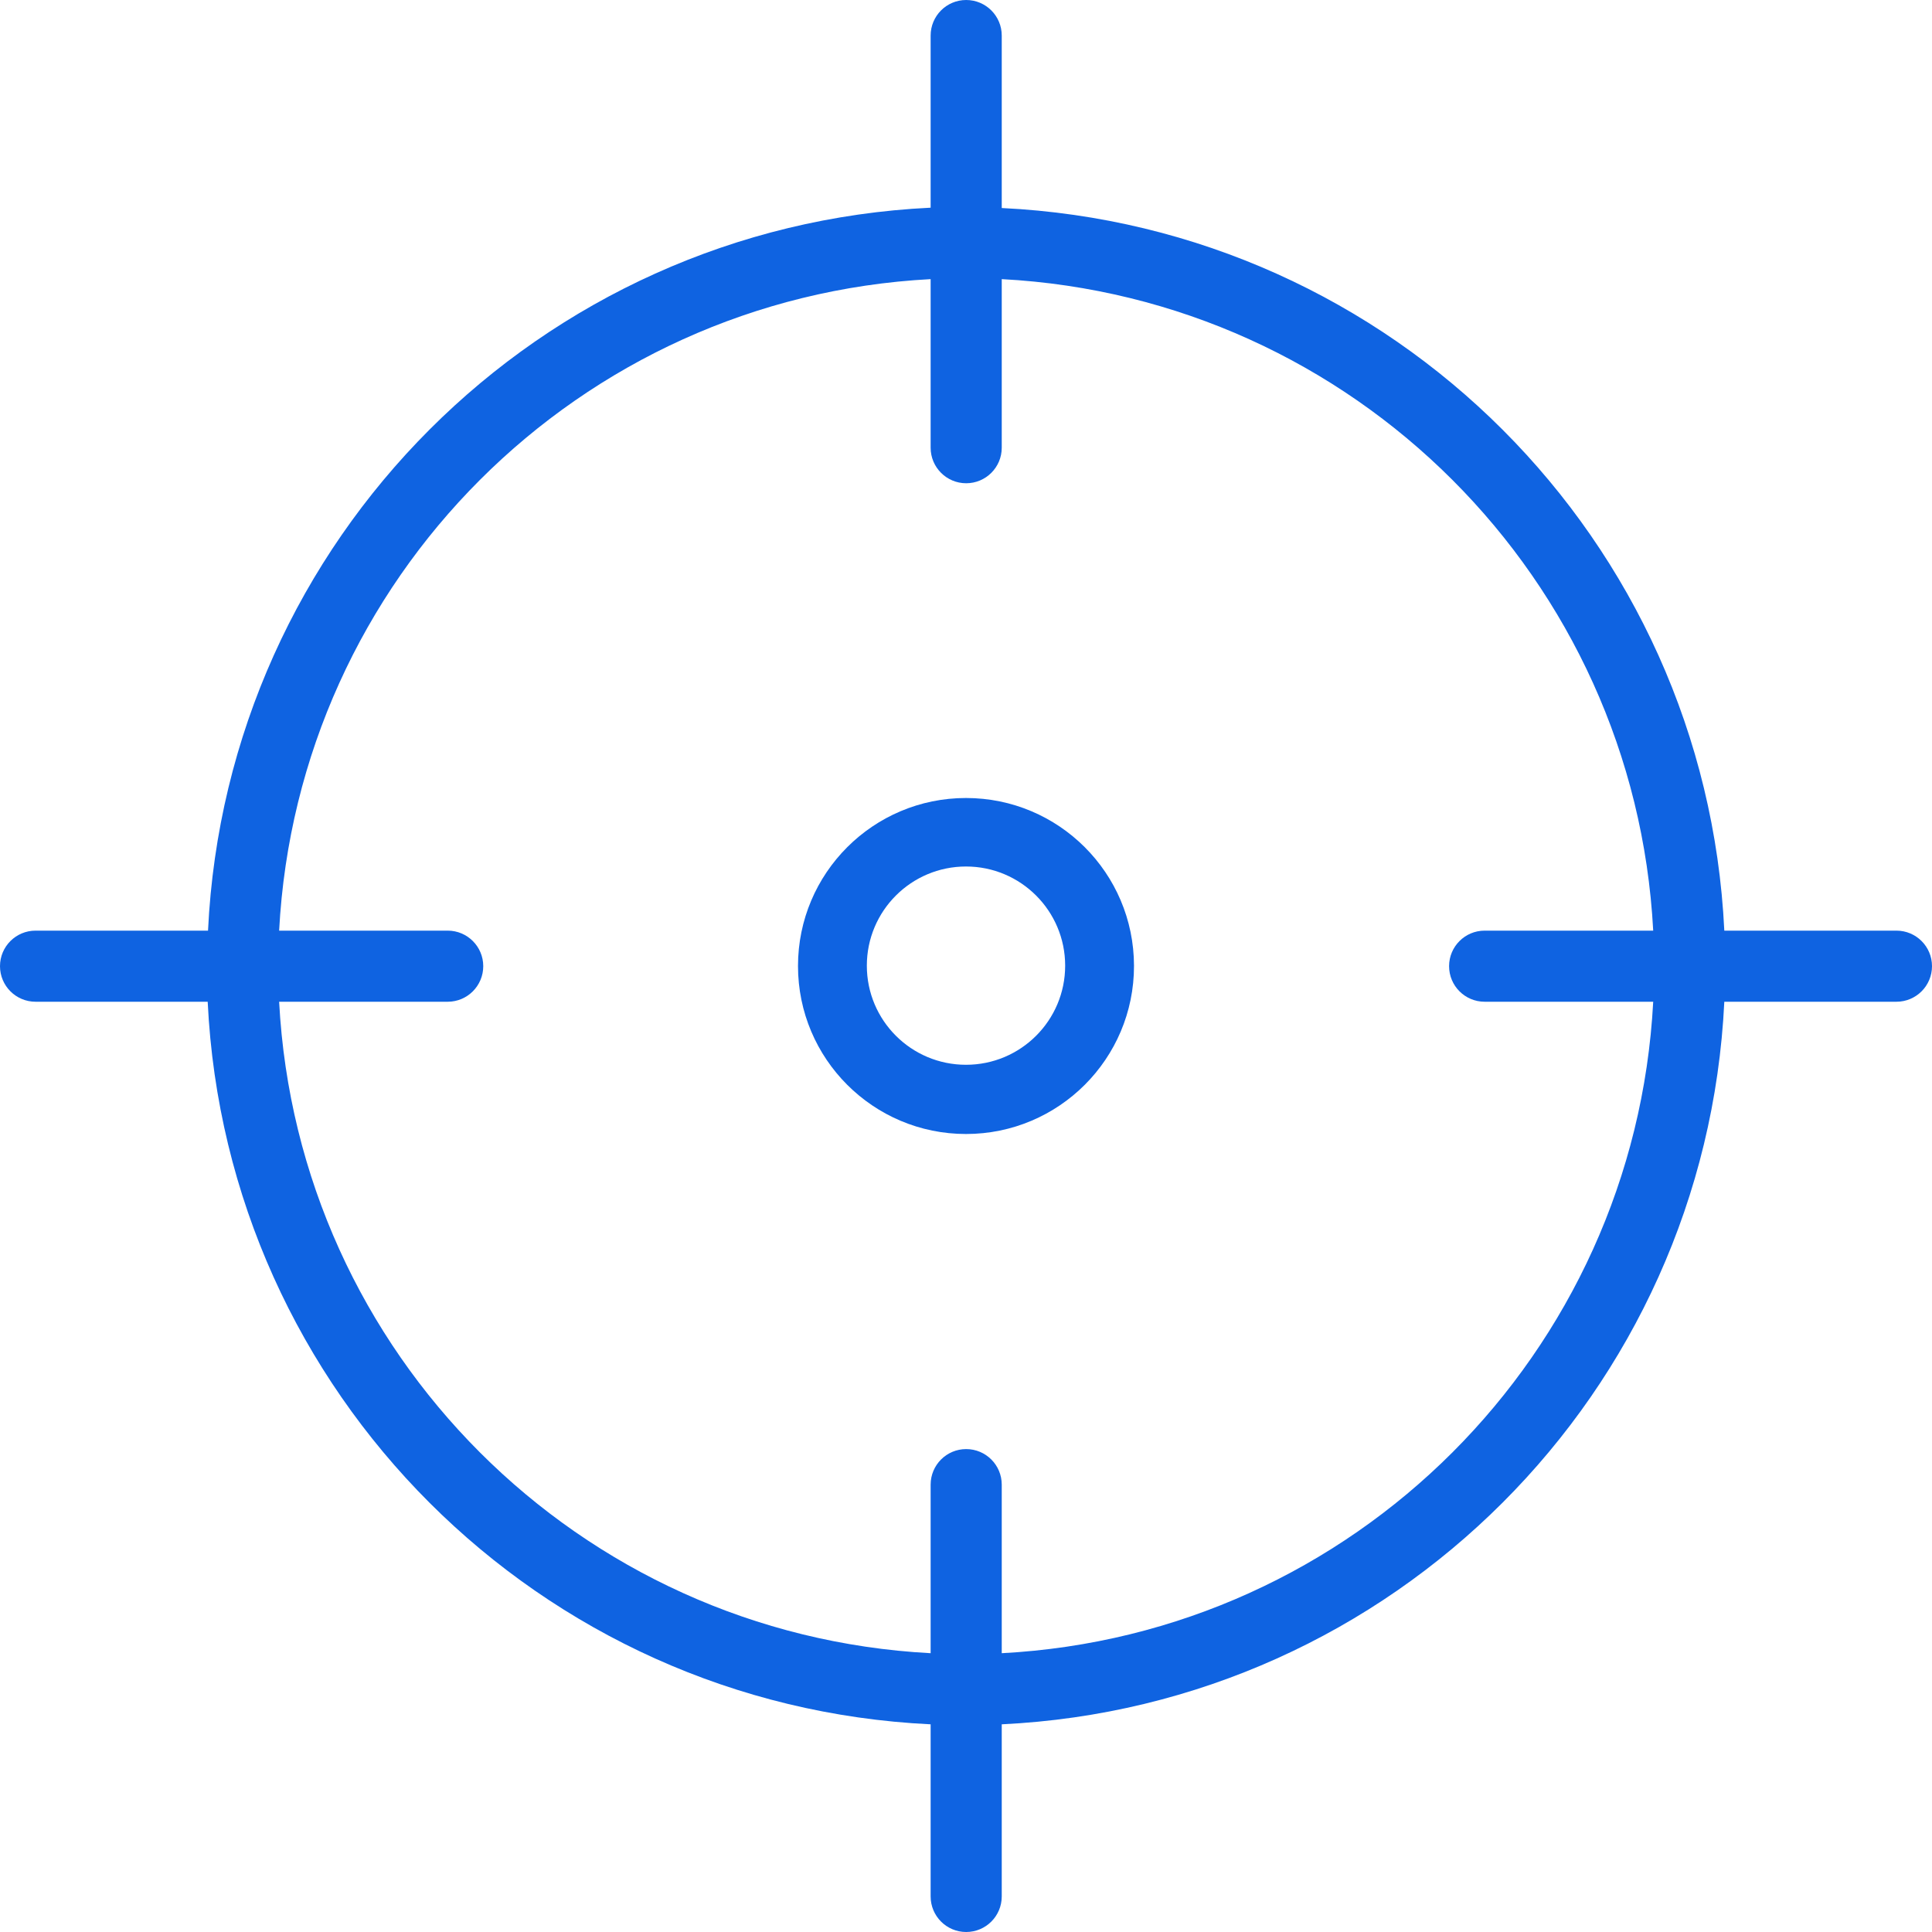 <svg width="46" height="46" viewBox="0 0 46 46" fill="none" xmlns="http://www.w3.org/2000/svg">
<path d="M27 22.992C26.995 20.786 25.206 19 23 19C20.791 19 19 20.791 19 23C19 25.209 20.791 27 23 27C25.209 27 27 25.209 27 23C27 22.997 27 22.995 27 22.992ZM23 25.352C21.696 25.352 20.639 24.296 20.639 22.992C20.639 21.688 21.696 20.631 23 20.631C24.304 20.631 25.361 21.688 25.361 22.992C25.361 24.296 24.304 25.352 23 25.352Z" fill="#0F63E1"/>
<path d="M45.153 22.158H41.055C40.608 12.847 33.161 5.4 23.851 4.953V0.847C23.851 0.379 23.472 0 23.004 0C22.537 0 22.158 0.379 22.158 0.847V4.945C12.844 5.392 5.396 12.844 4.953 22.158H0.847C0.379 22.158 0 22.537 0 23.004C0 23.472 0.379 23.851 0.847 23.851H4.945C5.392 33.164 12.844 40.612 22.158 41.055V45.153C22.158 45.621 22.537 46 23.004 46C23.472 46 23.851 45.621 23.851 45.153V41.055C33.161 40.608 40.608 33.161 41.055 23.851H45.153C45.621 23.851 46 23.472 46 23.004C46 22.537 45.621 22.158 45.153 22.158ZM35.349 23.851H39.362C38.919 32.227 32.227 38.919 23.851 39.362V35.349C23.851 34.881 23.472 34.502 23.004 34.502C22.537 34.502 22.158 34.881 22.158 35.349V39.362C13.781 38.919 7.089 32.227 6.646 23.851H10.66C11.127 23.851 11.506 23.472 11.506 23.004C11.506 22.537 11.127 22.158 10.66 22.158H6.646C7.089 13.781 13.781 7.089 22.158 6.646V10.66C22.158 11.127 22.537 11.506 23.004 11.506C23.472 11.506 23.851 11.127 23.851 10.66V6.646C32.227 7.089 38.919 13.781 39.362 22.158H35.349C34.881 22.158 34.502 22.537 34.502 23.004C34.502 23.472 34.881 23.851 35.349 23.851Z" fill="#0F63E1"/>
</svg>

